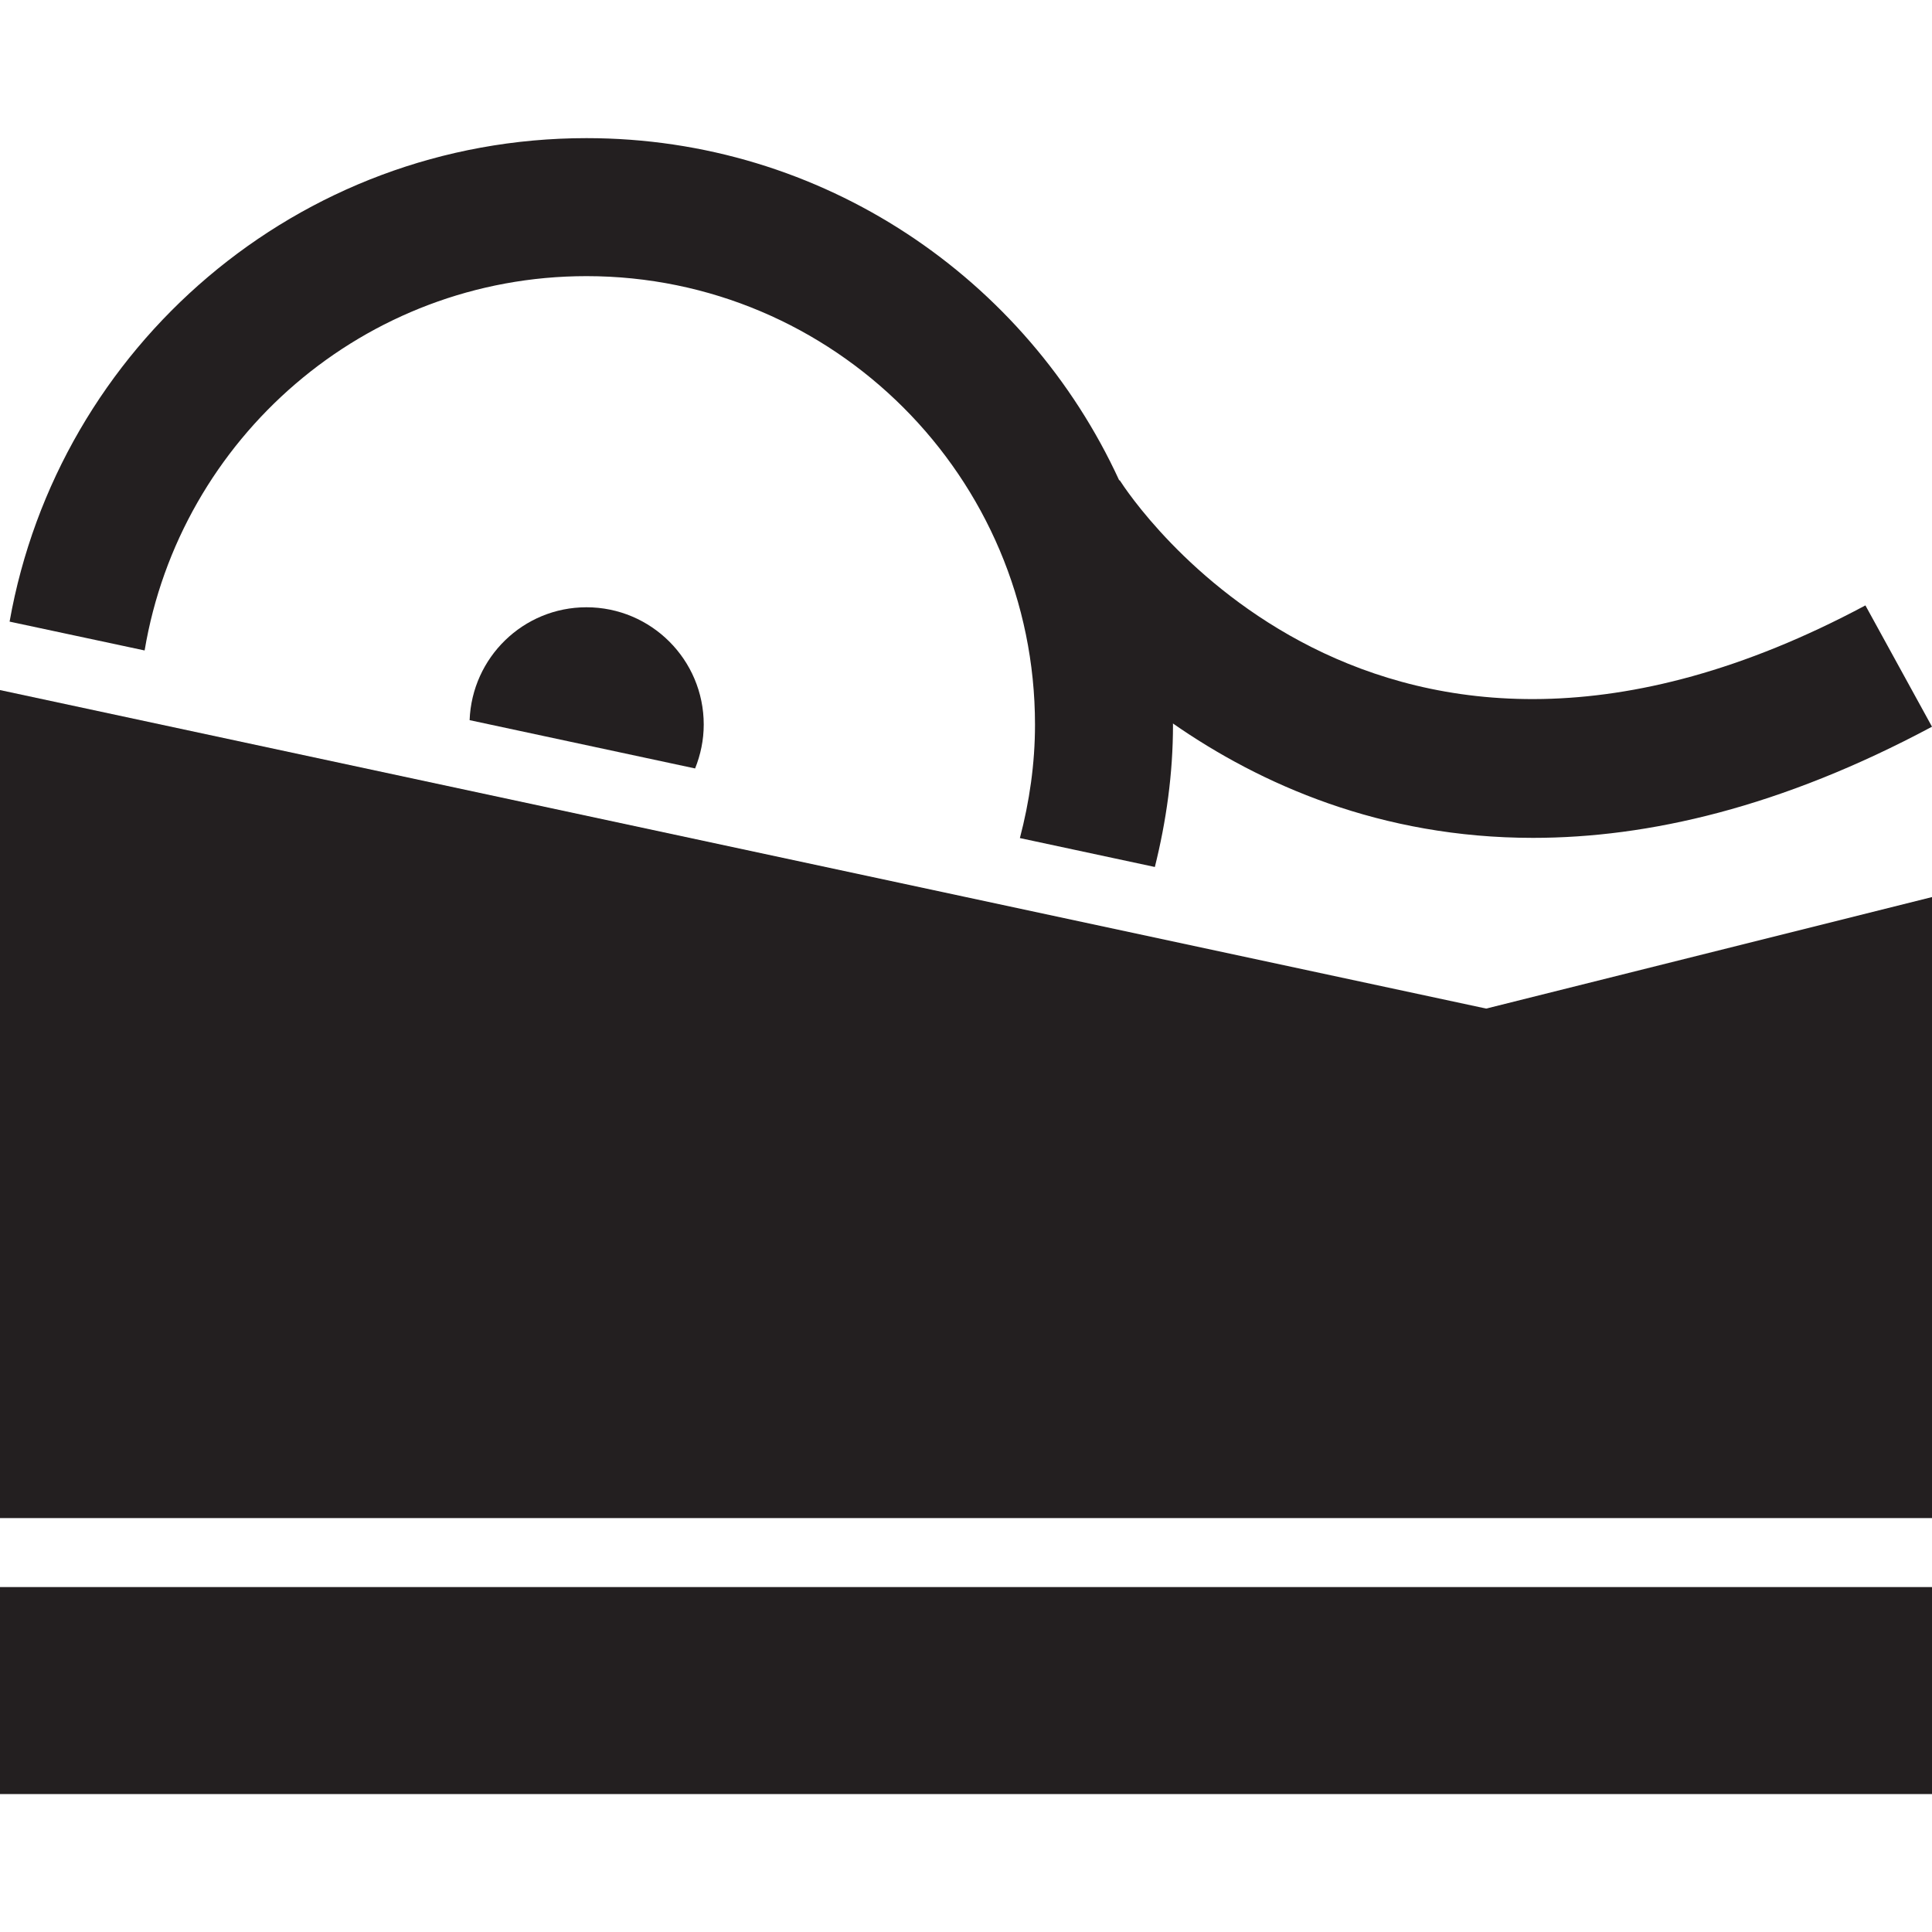 <?xml version="1.0" encoding="utf-8"?>
<svg version="1.1" id="Layer_1" xmlns="http://www.w3.org/2000/svg" xmlns:xlink="http://www.w3.org/1999/xlink" x="0px" y="0px" viewBox="0 0 28 28"
	 enable-background="new 0 0 28 28" xml:space="preserve">

	<g>
		<polygon fill="#231F20" points="0,22.001 28,22.001 28,13.001 21.539,14.617 0,10.001 		"/>
		<g>
			<defs>
				<rect id="SVGID_1_" width="28" height="28"/>
			</defs>
			<clipPath id="SVGID_2_">
				<use xlink:href="#SVGID_1_"  overflow="visible"/>
			</clipPath>
			<path clip-path="url(#SVGID_2_)" fill="#231F20" d="M2.096,9.427C2.61,6.354,5.282,4.002,8.5,4.002c3.584,0,6.5,2.915,6.5,6.5
				c0,0.569-0.081,1.118-0.219,1.644l1.956,0.419C16.902,11.903,17,11.215,17,10.502c0-0.006-0.001-0.011-0.001-0.017
				c1.266,0.881,3.01,1.658,5.219,1.658c1.665,0,3.593-0.44,5.782-1.611l-0.965-1.758c-7.126,3.81-10.661-1.584-10.808-1.815
				l-0.006,0.004C14.877,4.037,11.929,2.002,8.5,2.002c-4.184,0-7.655,3.025-8.361,7.007l0.07,0.015L2.096,9.427z"/>
			<rect y="23.001" clip-path="url(#SVGID_2_)" fill="#231F20" width="28" height="3"/>
			<path clip-path="url(#SVGID_2_)" fill="#231F20" d="M6.806,10.437l3.268,0.7c0.079-0.197,0.125-0.411,0.125-0.636
				c0-0.939-0.761-1.7-1.7-1.7C7.583,8.801,6.84,9.529,6.806,10.437"/>
		</g>
	</g>

</svg>
